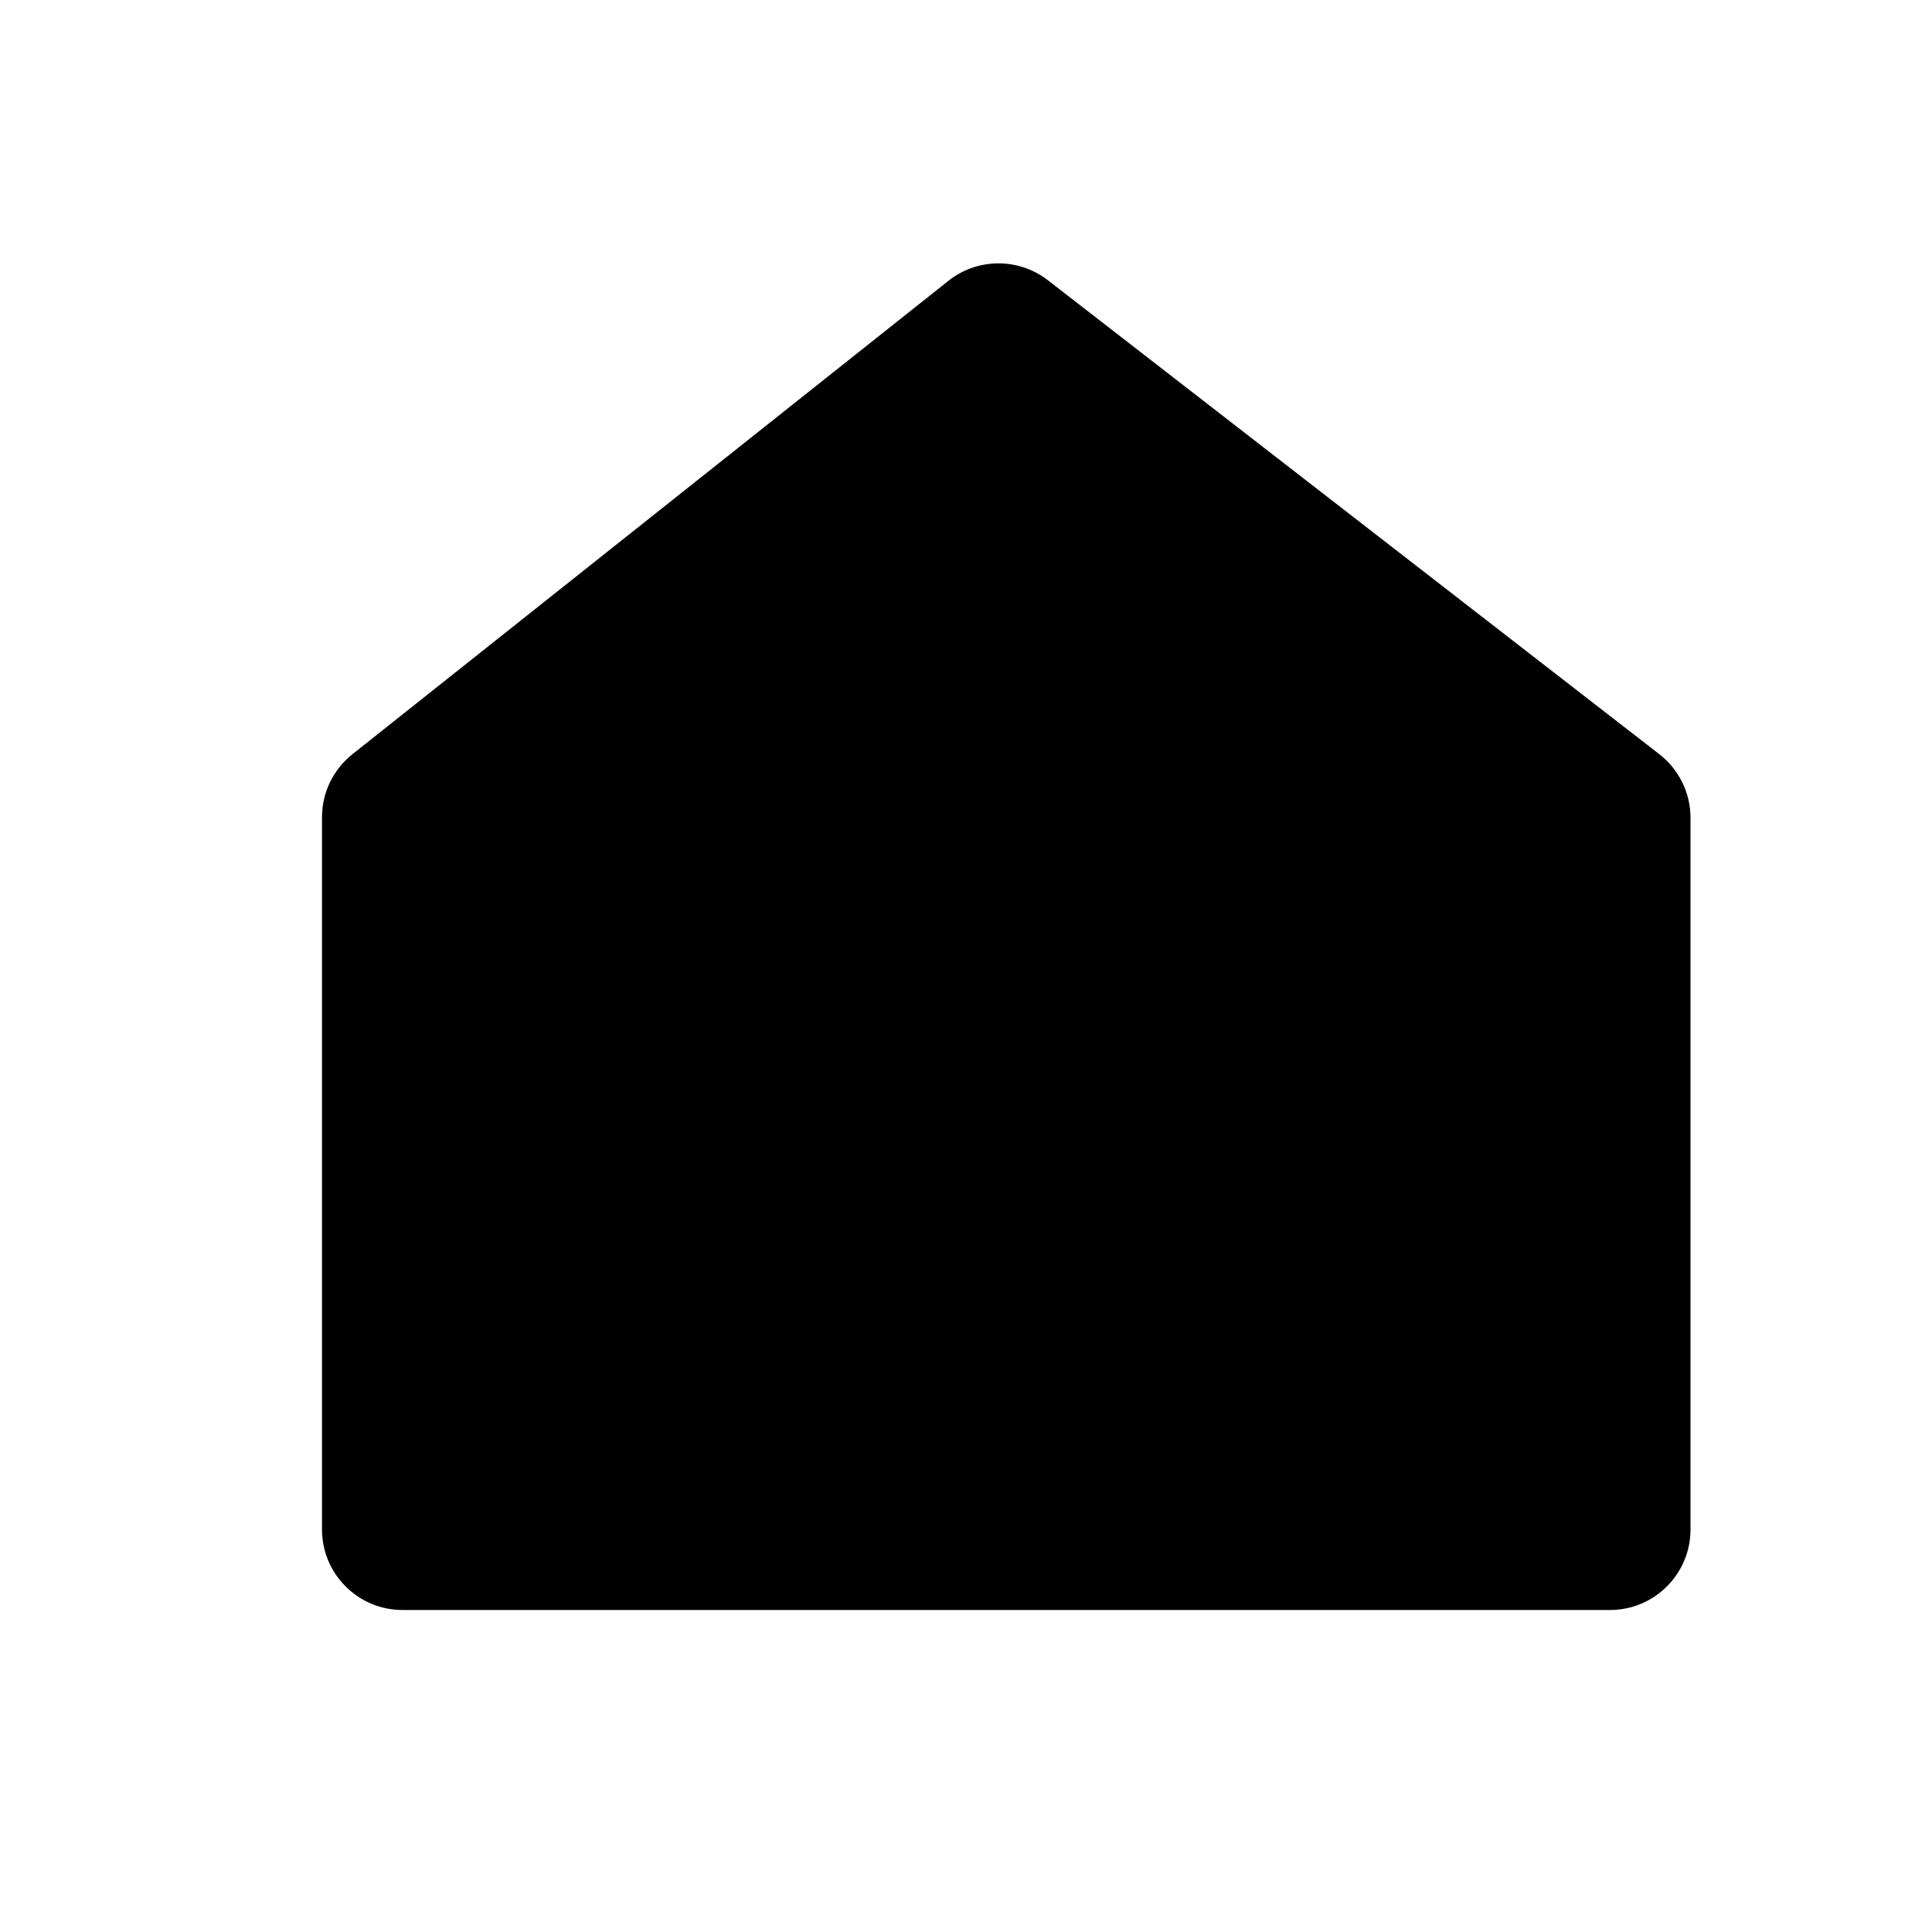 <svg width="24" height="24" viewBox="0 0 24 24" fill="none" xmlns="http://www.w3.org/2000/svg">
<g id="icon_home">
<rect width="24" height="24" fill="none"/>
<path id="Vector" d="M20.613 9.369C20.857 9.558 21 9.85 21 10.159V19C21 19.552 20.552 20 20 20H5C4.448 20 4 19.552 4 19V10.152C4 9.847 4.139 9.559 4.378 9.369L11.782 3.488C12.143 3.202 12.652 3.199 13.017 3.481L20.613 9.369Z" fill="currentColor"/>
</g>
</svg>
